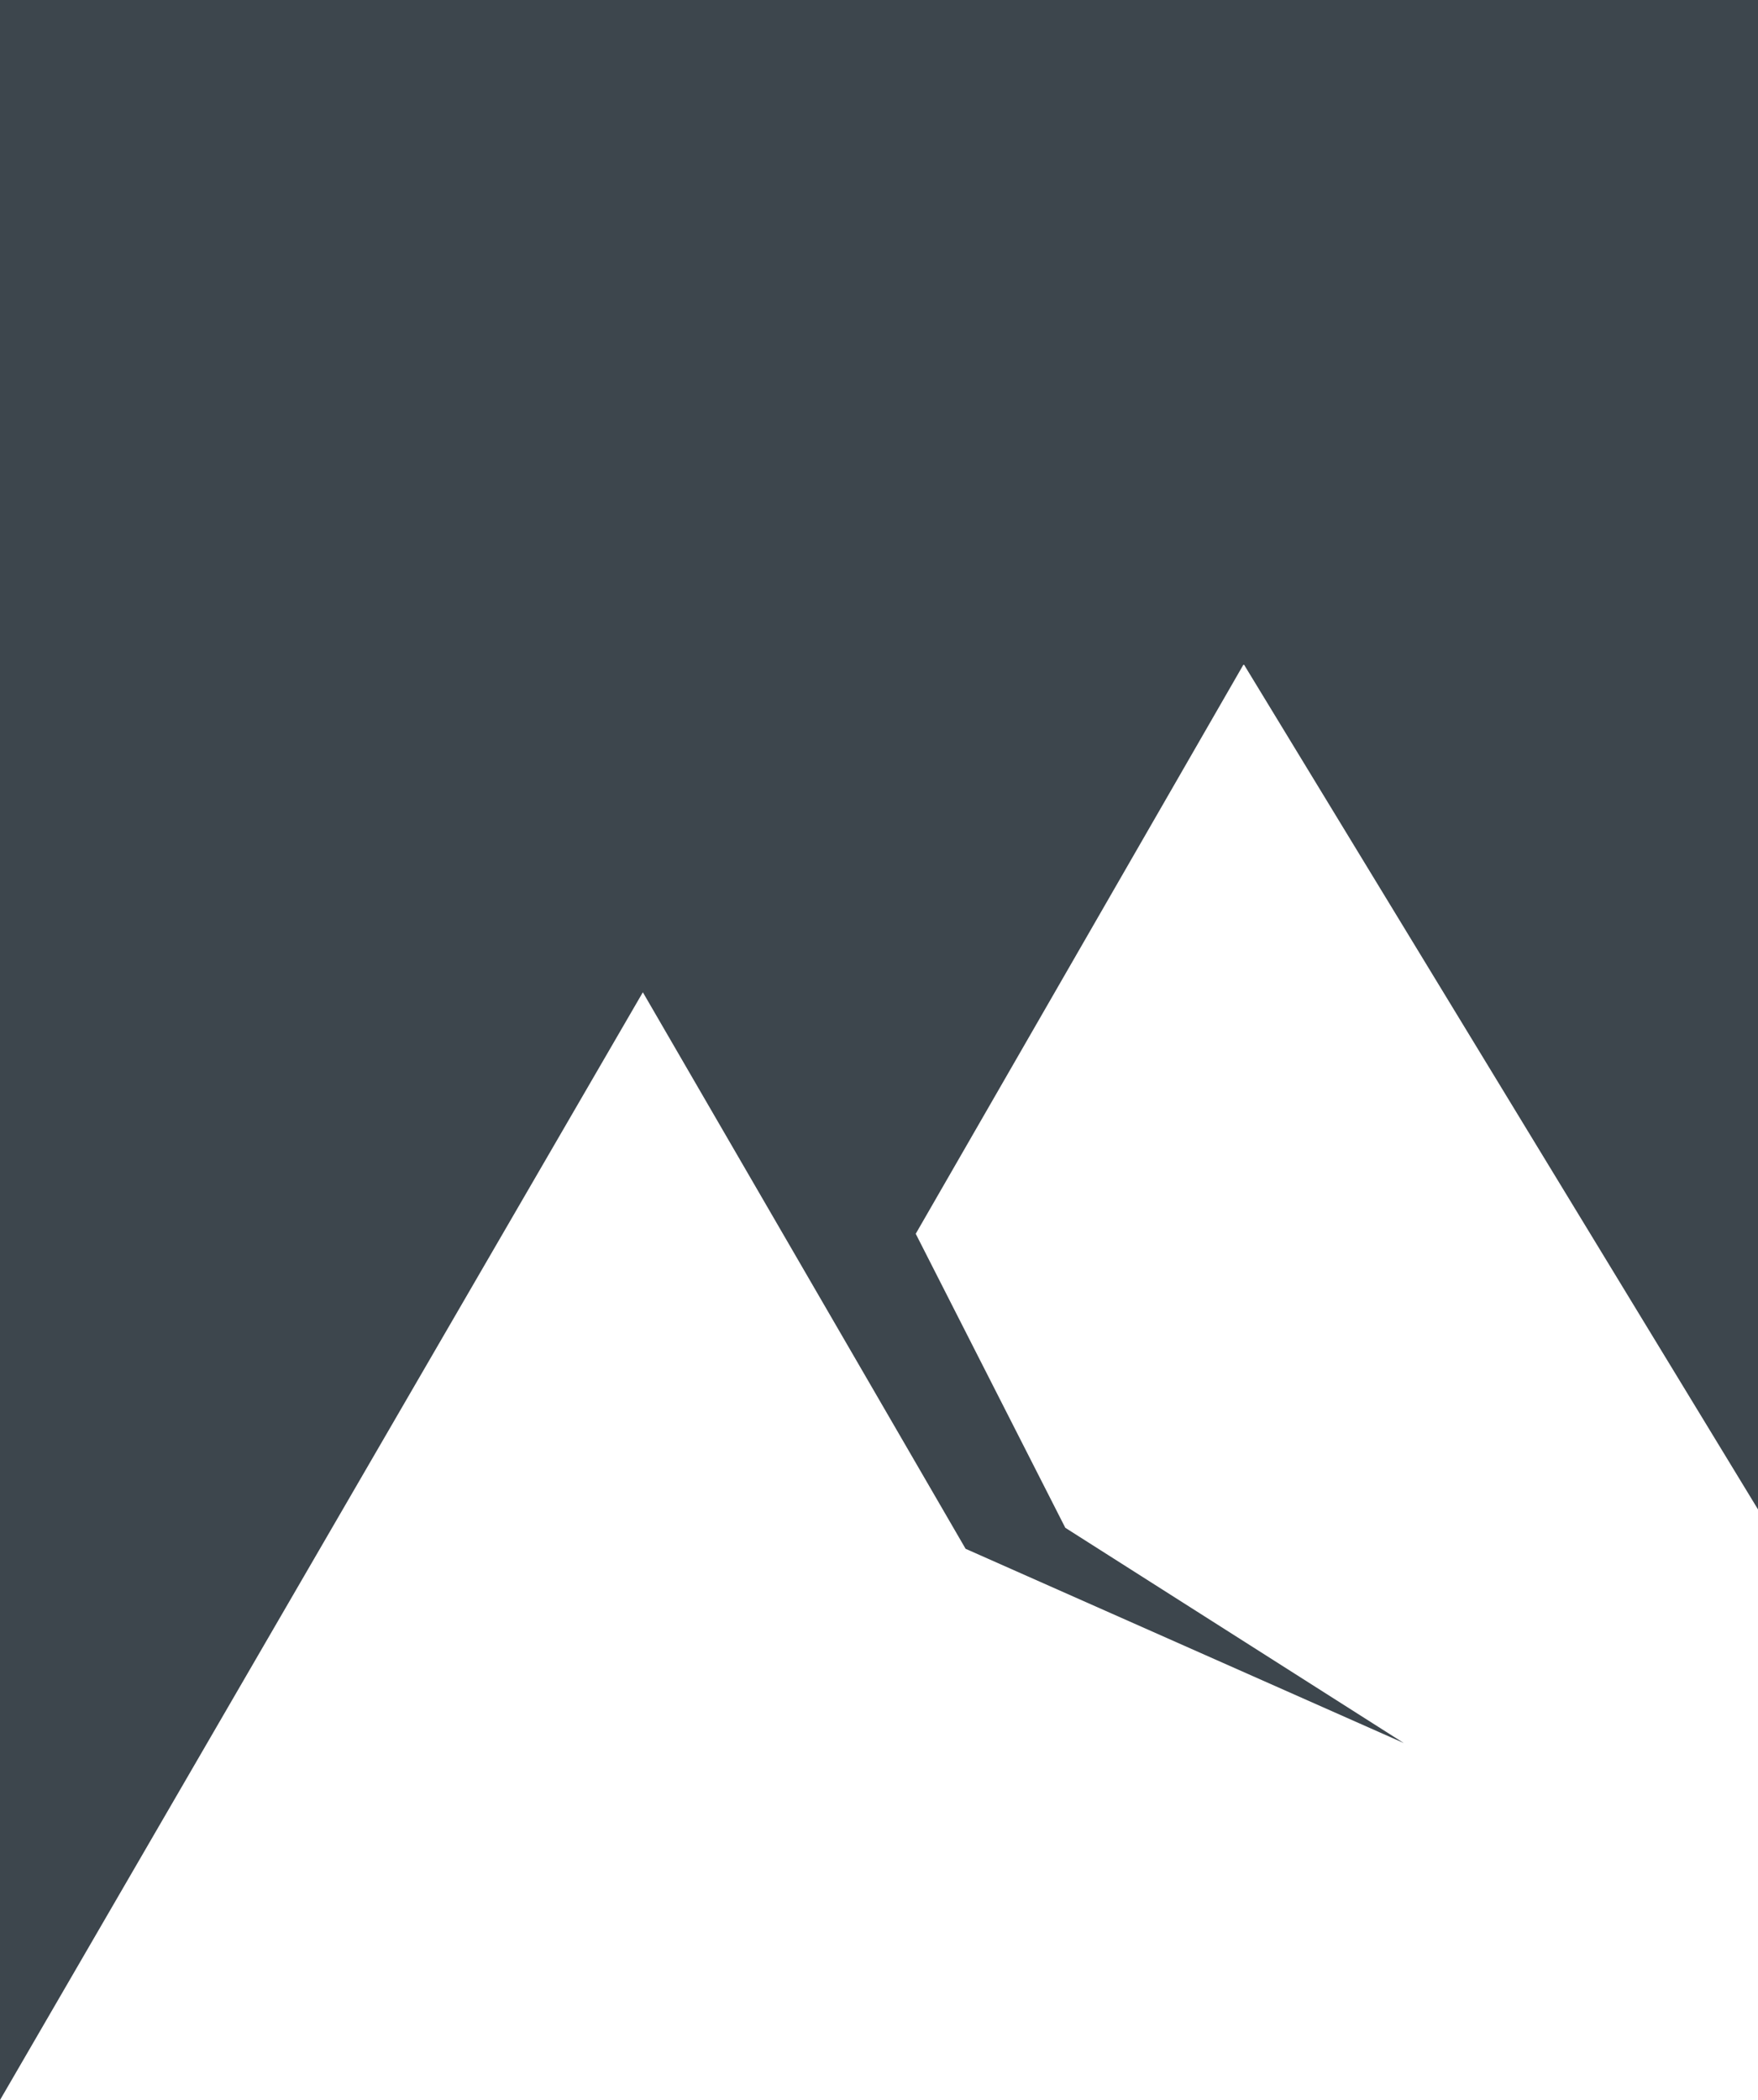 <?xml version="1.0" encoding="utf-8"?>
<!-- Generator: Adobe Illustrator 18.1.1, SVG Export Plug-In . SVG Version: 6.00 Build 0)  -->
<svg version="1.1" id="Layer_1" xmlns:sketch="http://www.bohemiancoding.com/sketch/ns"
	 xmlns="http://www.w3.org/2000/svg" xmlns:xlink="http://www.w3.org/1999/xlink" x="0px" y="0px" viewBox="-94 89 67 80"
	 enable-background="new -94 89 67 80" xml:space="preserve">
<title>Imported Layers</title>
<desc>Created with Sketch Beta.</desc>
<g id="Page-1" sketch:type="MSPage">
	<g id="Homepage-Copy-2" transform="translate(-247, -109)" sketch:type="MSArtboardGroup">
		<path id="Imported-Layers" sketch:type="MSShapeGroup" fill="#3D464D" d="M220,198h-67v80l24.5-42.2l12.3,21.2l16.7,7.4l-12.9-8.2
			l-5.7-11.2l12.5-21.7l19.6,32.2V198z"/>
	</g>
</g>
</svg>
